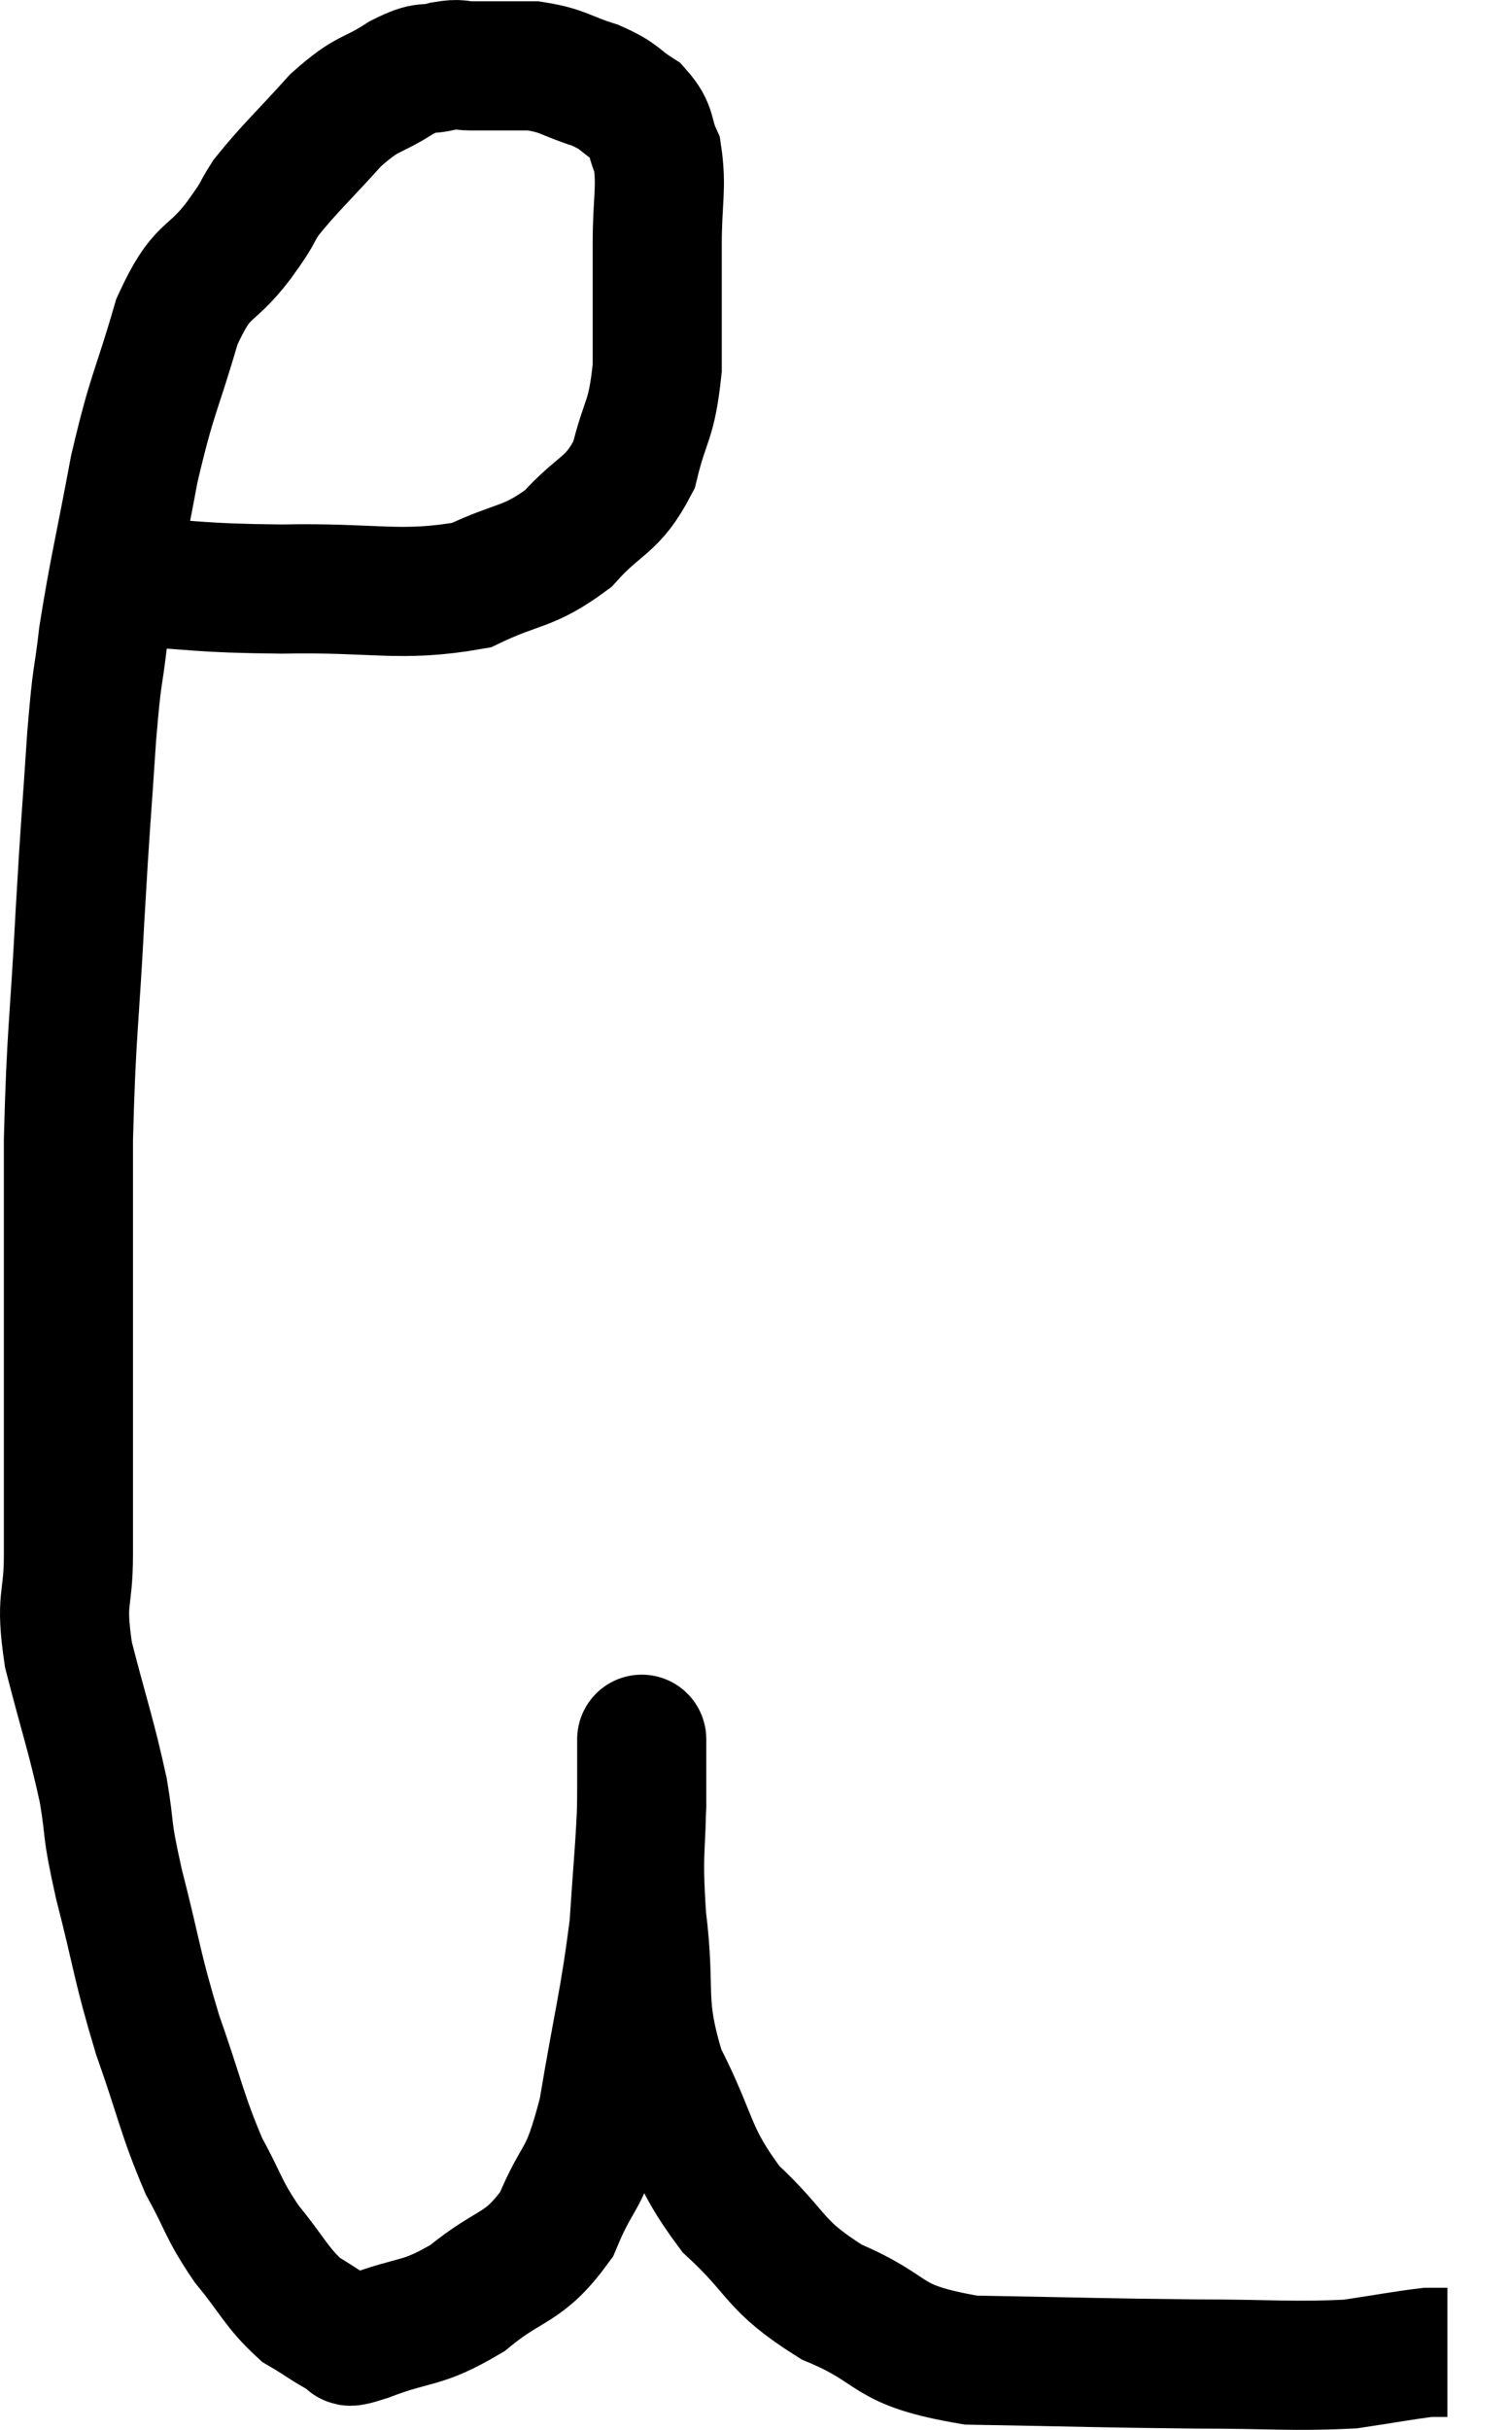<svg xmlns="http://www.w3.org/2000/svg" viewBox="4.34 3.24 23.42 37.62" width="23.42" height="37.62"><path d="M 6.24 12.24 C 7.47 12.3, 7.35 12.345, 8.7 12.36 C 10.17 12.33, 10.53 12.495, 11.64 12.3 C 12.39 11.94, 12.51 12.045, 13.14 11.58 C 13.65 11.01, 13.815 11.1, 14.16 10.44 C 14.34 9.69, 14.43 9.795, 14.52 8.94 C 14.52 7.98, 14.52 7.845, 14.52 7.02 C 14.52 6.33, 14.595 6.15, 14.52 5.64 C 14.37 5.31, 14.46 5.25, 14.22 4.98 C 13.89 4.77, 13.965 4.74, 13.56 4.56 C 13.08 4.41, 13.08 4.335, 12.6 4.26 C 12.12 4.26, 11.985 4.26, 11.64 4.26 C 11.43 4.26, 11.49 4.215, 11.22 4.26 C 10.89 4.35, 10.98 4.23, 10.56 4.44 C 10.05 4.77, 10.065 4.635, 9.54 5.1 C 9 5.7, 8.835 5.835, 8.46 6.3 C 8.25 6.63, 8.385 6.48, 8.04 6.96 C 7.56 7.59, 7.485 7.335, 7.08 8.22 C 6.75 9.36, 6.705 9.285, 6.42 10.5 C 6.18 11.79, 6.105 12.045, 5.94 13.08 C 5.85 13.86, 5.85 13.56, 5.76 14.64 C 5.67 16.02, 5.67 15.84, 5.58 17.4 C 5.49 19.14, 5.445 19.17, 5.4 20.88 C 5.4 22.56, 5.4 22.635, 5.4 24.24 C 5.4 25.77, 5.4 26.145, 5.4 27.3 C 5.4 28.08, 5.265 27.945, 5.4 28.86 C 5.67 29.91, 5.745 30.075, 5.94 30.96 C 6.06 31.68, 5.97 31.455, 6.18 32.4 C 6.48 33.57, 6.45 33.645, 6.78 34.74 C 7.14 35.76, 7.155 35.97, 7.5 36.78 C 7.83 37.38, 7.785 37.425, 8.16 37.98 C 8.58 38.49, 8.61 38.64, 9 39 C 9.36 39.21, 9.465 39.315, 9.72 39.42 C 9.87 39.42, 9.555 39.57, 10.02 39.42 C 10.8 39.12, 10.845 39.255, 11.58 38.82 C 12.27 38.25, 12.435 38.4, 12.96 37.68 C 13.32 36.81, 13.38 37.095, 13.68 35.94 C 13.92 34.5, 14.01 34.245, 14.16 33.06 C 14.22 32.13, 14.25 31.905, 14.28 31.2 C 14.28 30.72, 14.28 30.48, 14.28 30.24 C 14.28 30.24, 14.28 30.075, 14.28 30.24 C 14.28 30.57, 14.28 30.225, 14.28 30.9 C 14.28 31.92, 14.205 31.83, 14.28 32.94 C 14.43 34.14, 14.235 34.215, 14.58 35.34 C 15.12 36.39, 15 36.555, 15.66 37.44 C 16.44 38.16, 16.29 38.295, 17.22 38.88 C 18.3 39.33, 17.97 39.54, 19.38 39.78 C 21.12 39.81, 21.39 39.825, 22.86 39.84 C 24.06 39.84, 24.36 39.885, 25.26 39.84 C 25.86 39.75, 26.085 39.705, 26.46 39.66 C 26.61 39.66, 26.685 39.66, 26.76 39.66 L 26.76 39.66" fill="none" stroke="black" stroke-width="2"></path></svg>